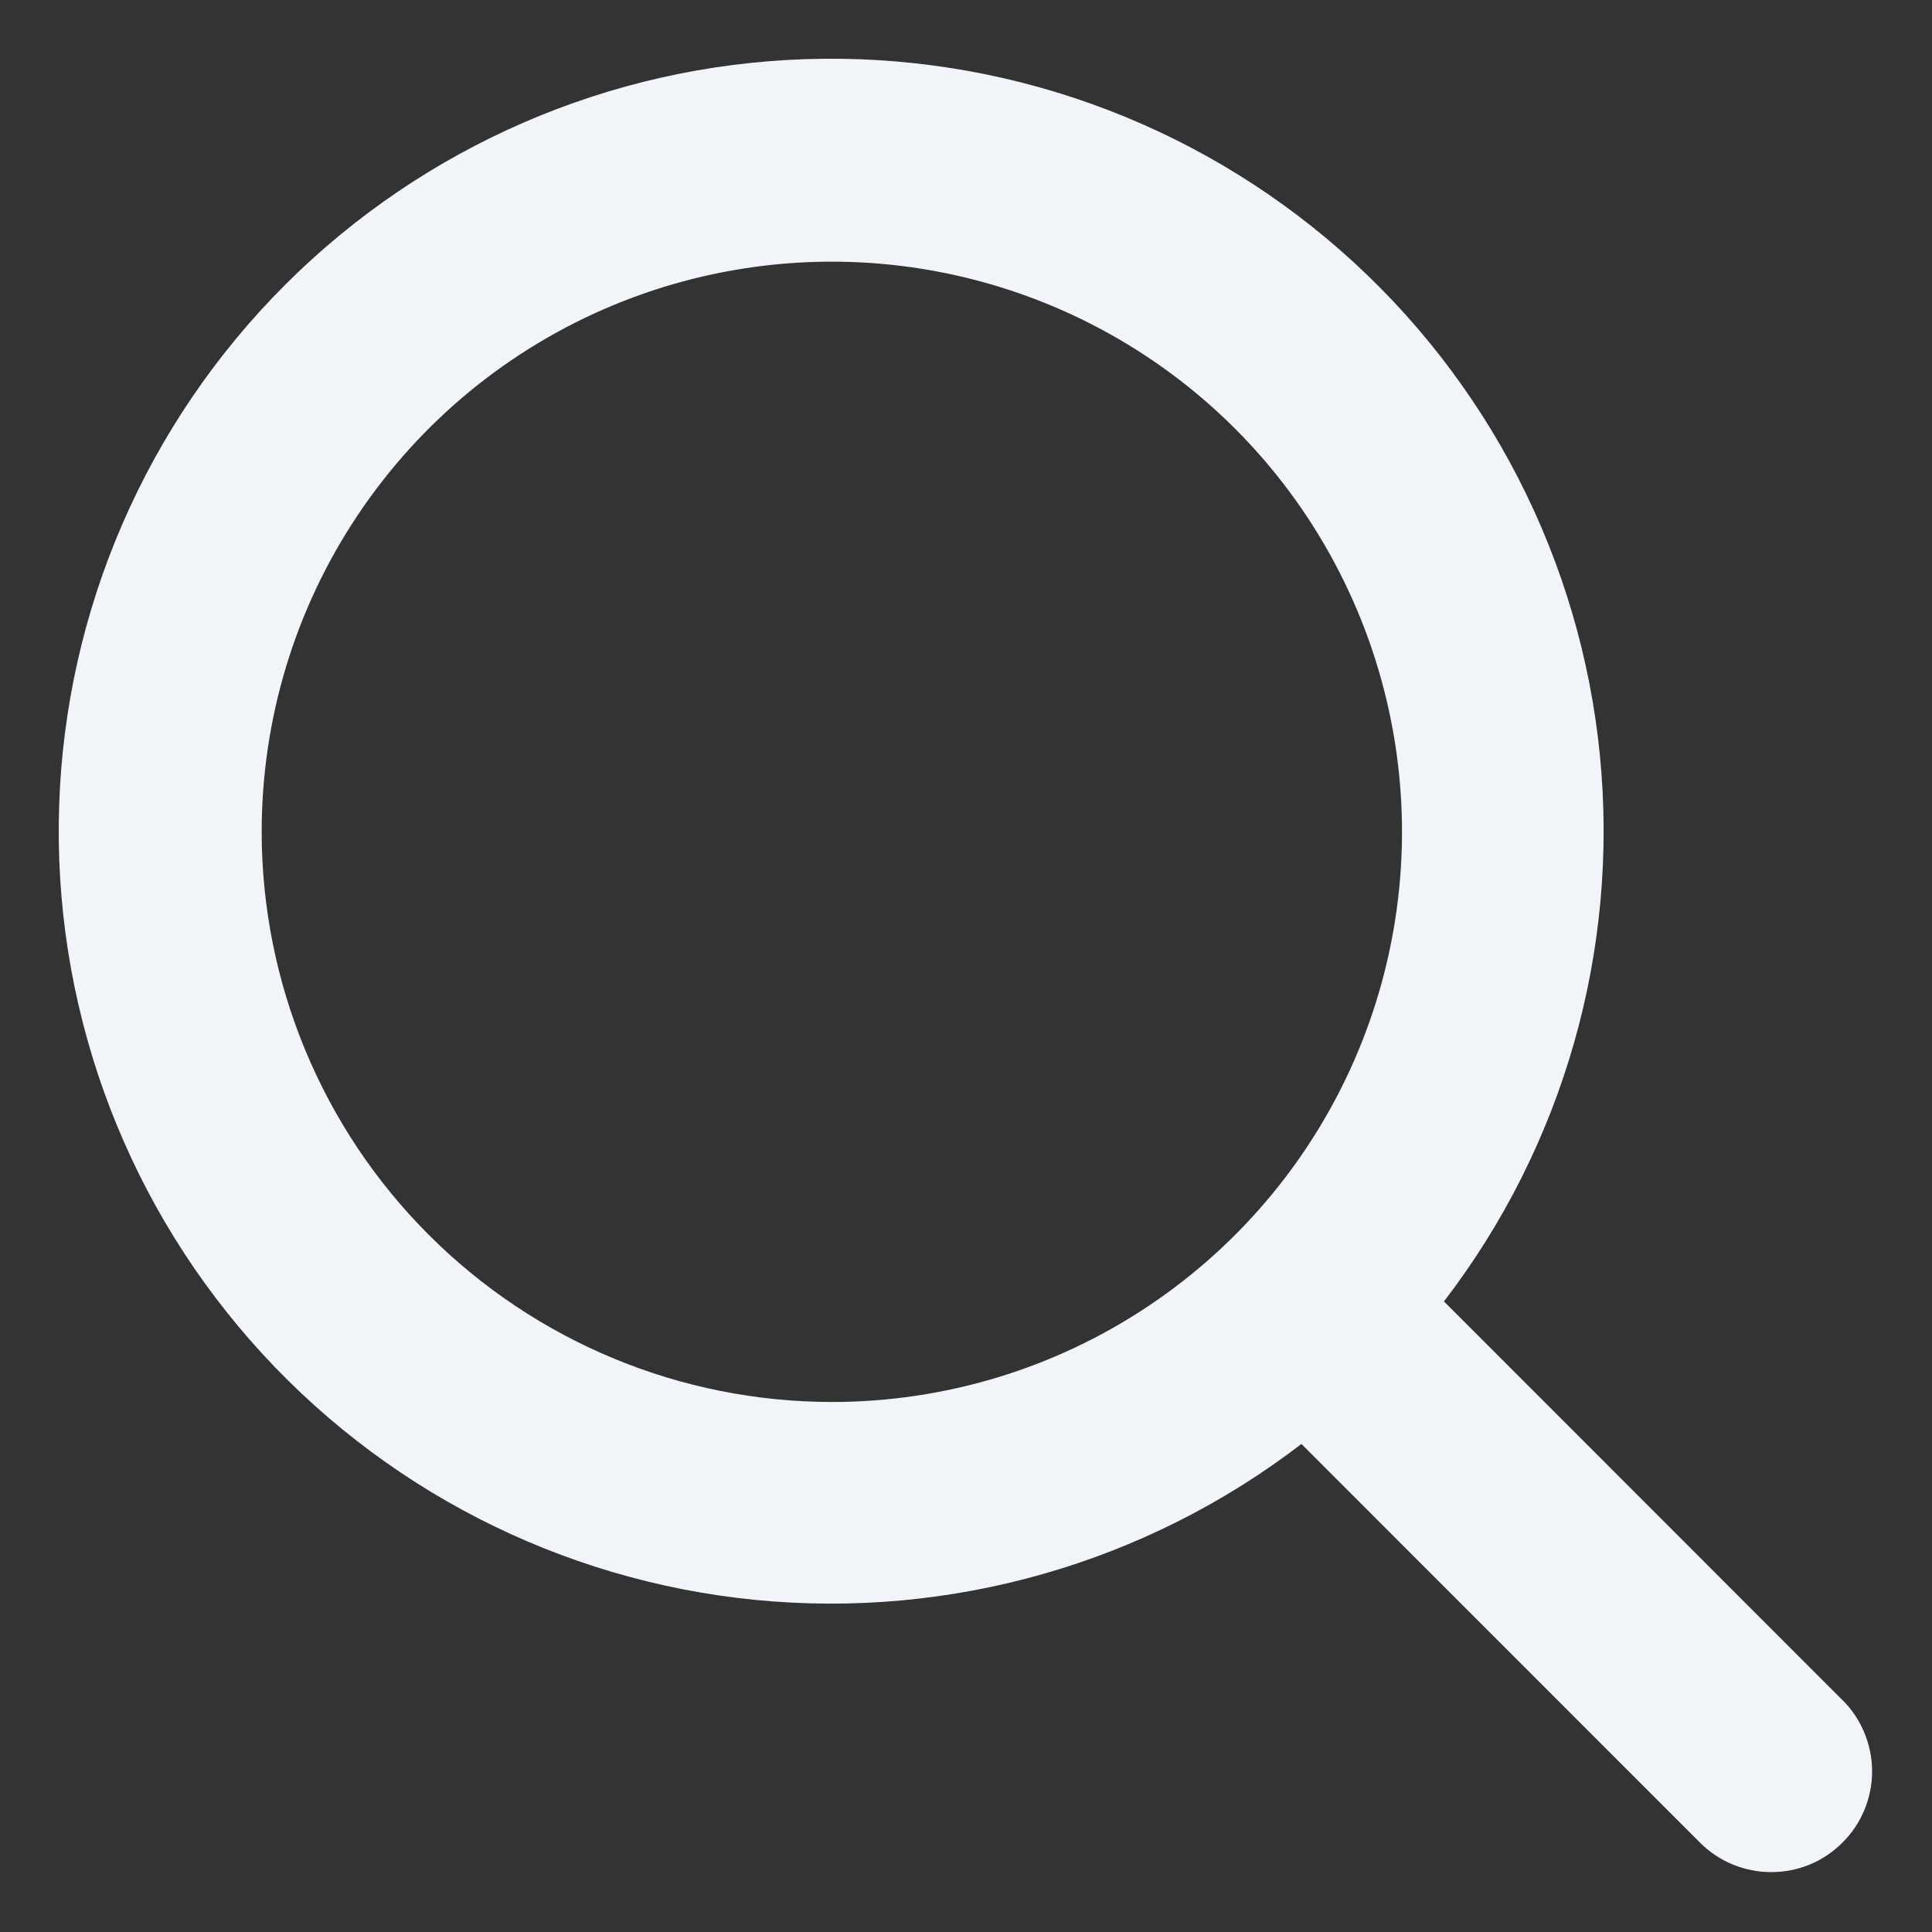 <svg width="18" height="18" viewBox="0 0 18 18" fill="none" xmlns="http://www.w3.org/2000/svg">
<rect x="0" y="0" width="18" height="18" fill="#333333" stroke="none"/>
<path d="M17.163 15.837L13.453 12.125C14.566 10.675 15.085 8.857 14.906 7.038C14.727 5.22 13.863 3.538 12.489 2.333C11.115 1.128 9.335 0.491 7.508 0.551C5.682 0.61 3.947 1.363 2.655 2.655C1.363 3.947 0.61 5.682 0.551 7.508C0.491 9.335 1.128 11.115 2.333 12.489C3.538 13.863 5.22 14.727 7.038 14.906C8.857 15.085 10.675 14.566 12.125 13.453L15.838 17.167C15.925 17.254 16.029 17.324 16.143 17.371C16.257 17.418 16.379 17.442 16.502 17.442C16.626 17.442 16.748 17.418 16.862 17.371C16.976 17.324 17.079 17.254 17.166 17.167C17.254 17.08 17.323 16.977 17.37 16.863C17.417 16.749 17.442 16.627 17.442 16.503C17.442 16.38 17.417 16.258 17.37 16.144C17.323 16.03 17.254 15.926 17.166 15.839L17.163 15.837ZM2.438 7.75C2.438 6.699 2.749 5.672 3.333 4.799C3.917 3.925 4.746 3.244 5.717 2.842C6.688 2.44 7.756 2.335 8.786 2.54C9.817 2.745 10.764 3.251 11.507 3.994C12.249 4.736 12.755 5.683 12.96 6.714C13.165 7.744 13.06 8.812 12.658 9.783C12.256 10.754 11.575 11.583 10.701 12.167C9.828 12.751 8.801 13.062 7.75 13.062C6.341 13.061 4.991 12.501 3.995 11.505C2.999 10.509 2.439 9.159 2.438 7.75Z" fill="#F1F5F9"/>
</svg>
